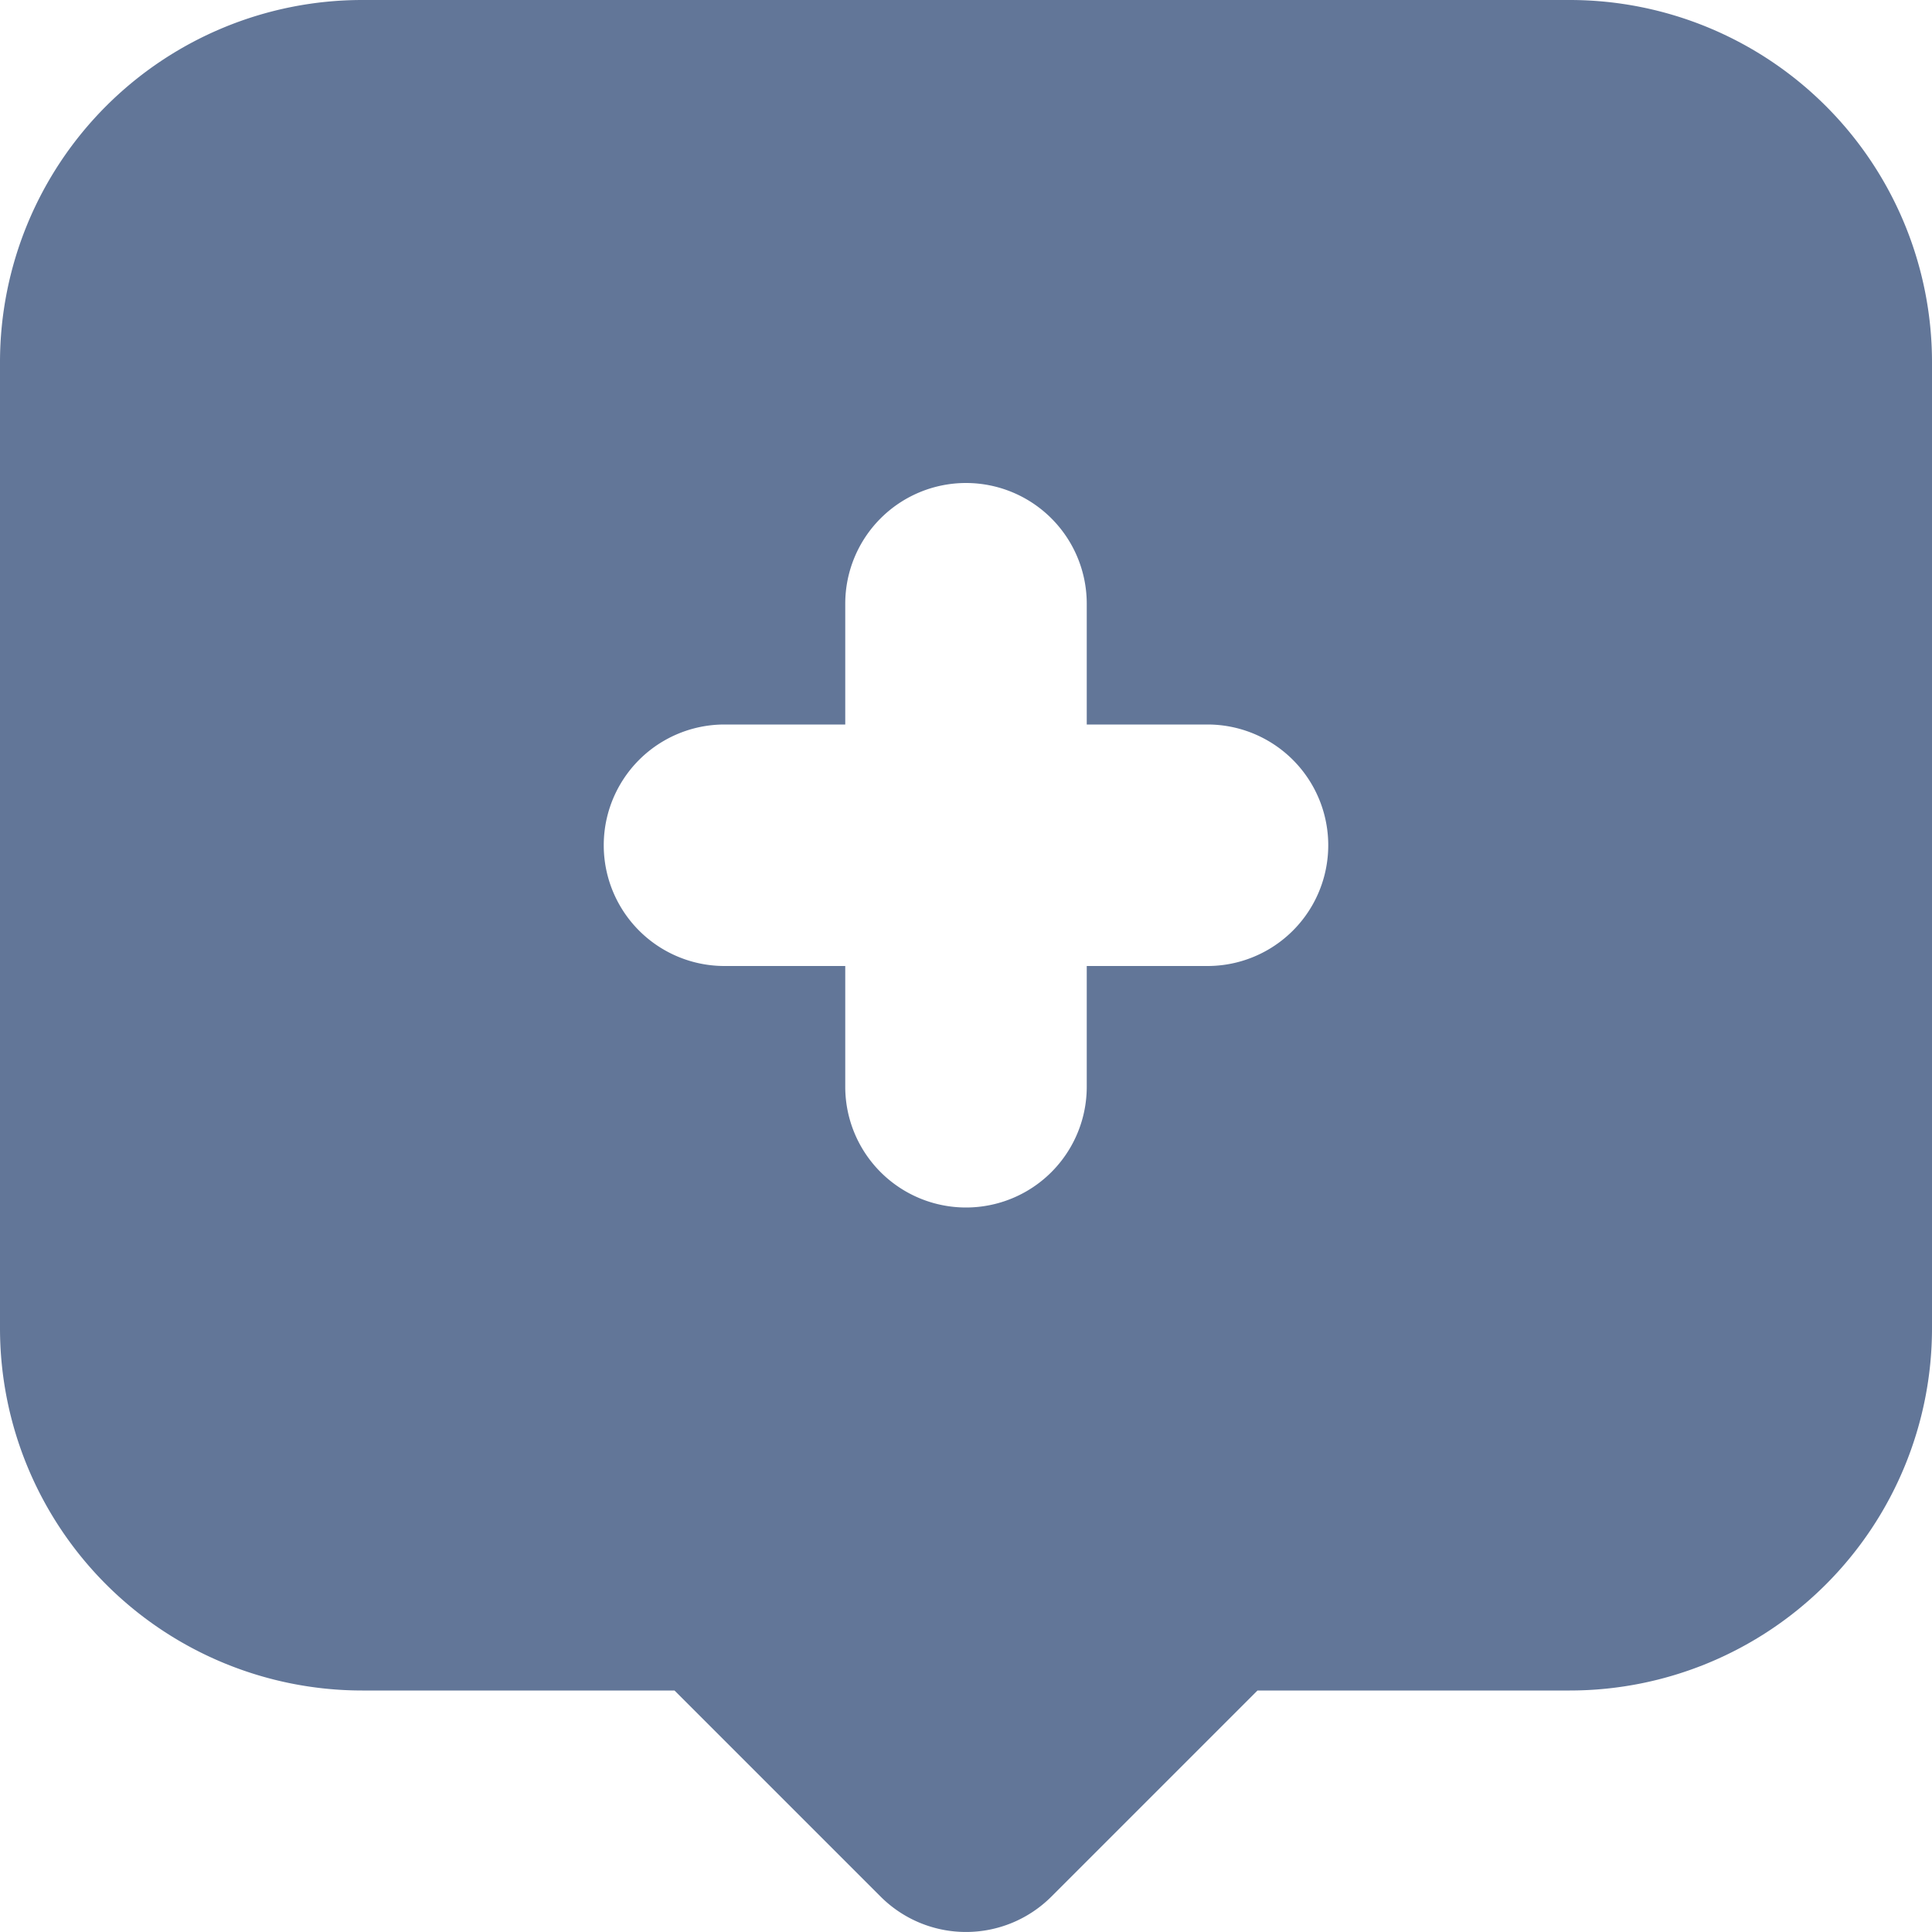 <svg width="16" height="16" fill="none" xmlns="http://www.w3.org/2000/svg"><path fill-rule="evenodd" clip-rule="evenodd" d="M13 0a3 3 0 013 3v8a3 3 0 01-3 3h-2.586l-1.707 1.707a1 1 0 01-1.414 0L5.586 14H3a3 3 0 01-3-3V3a3 3 0 013-3h10zM8 4a1 1 0 011 1v1h1a1 1 0 110 2H9v1a1 1 0 11-2 0V8H6a1 1 0 010-2h1V5a1 1 0 011-1z" fill="#627698"/></svg>